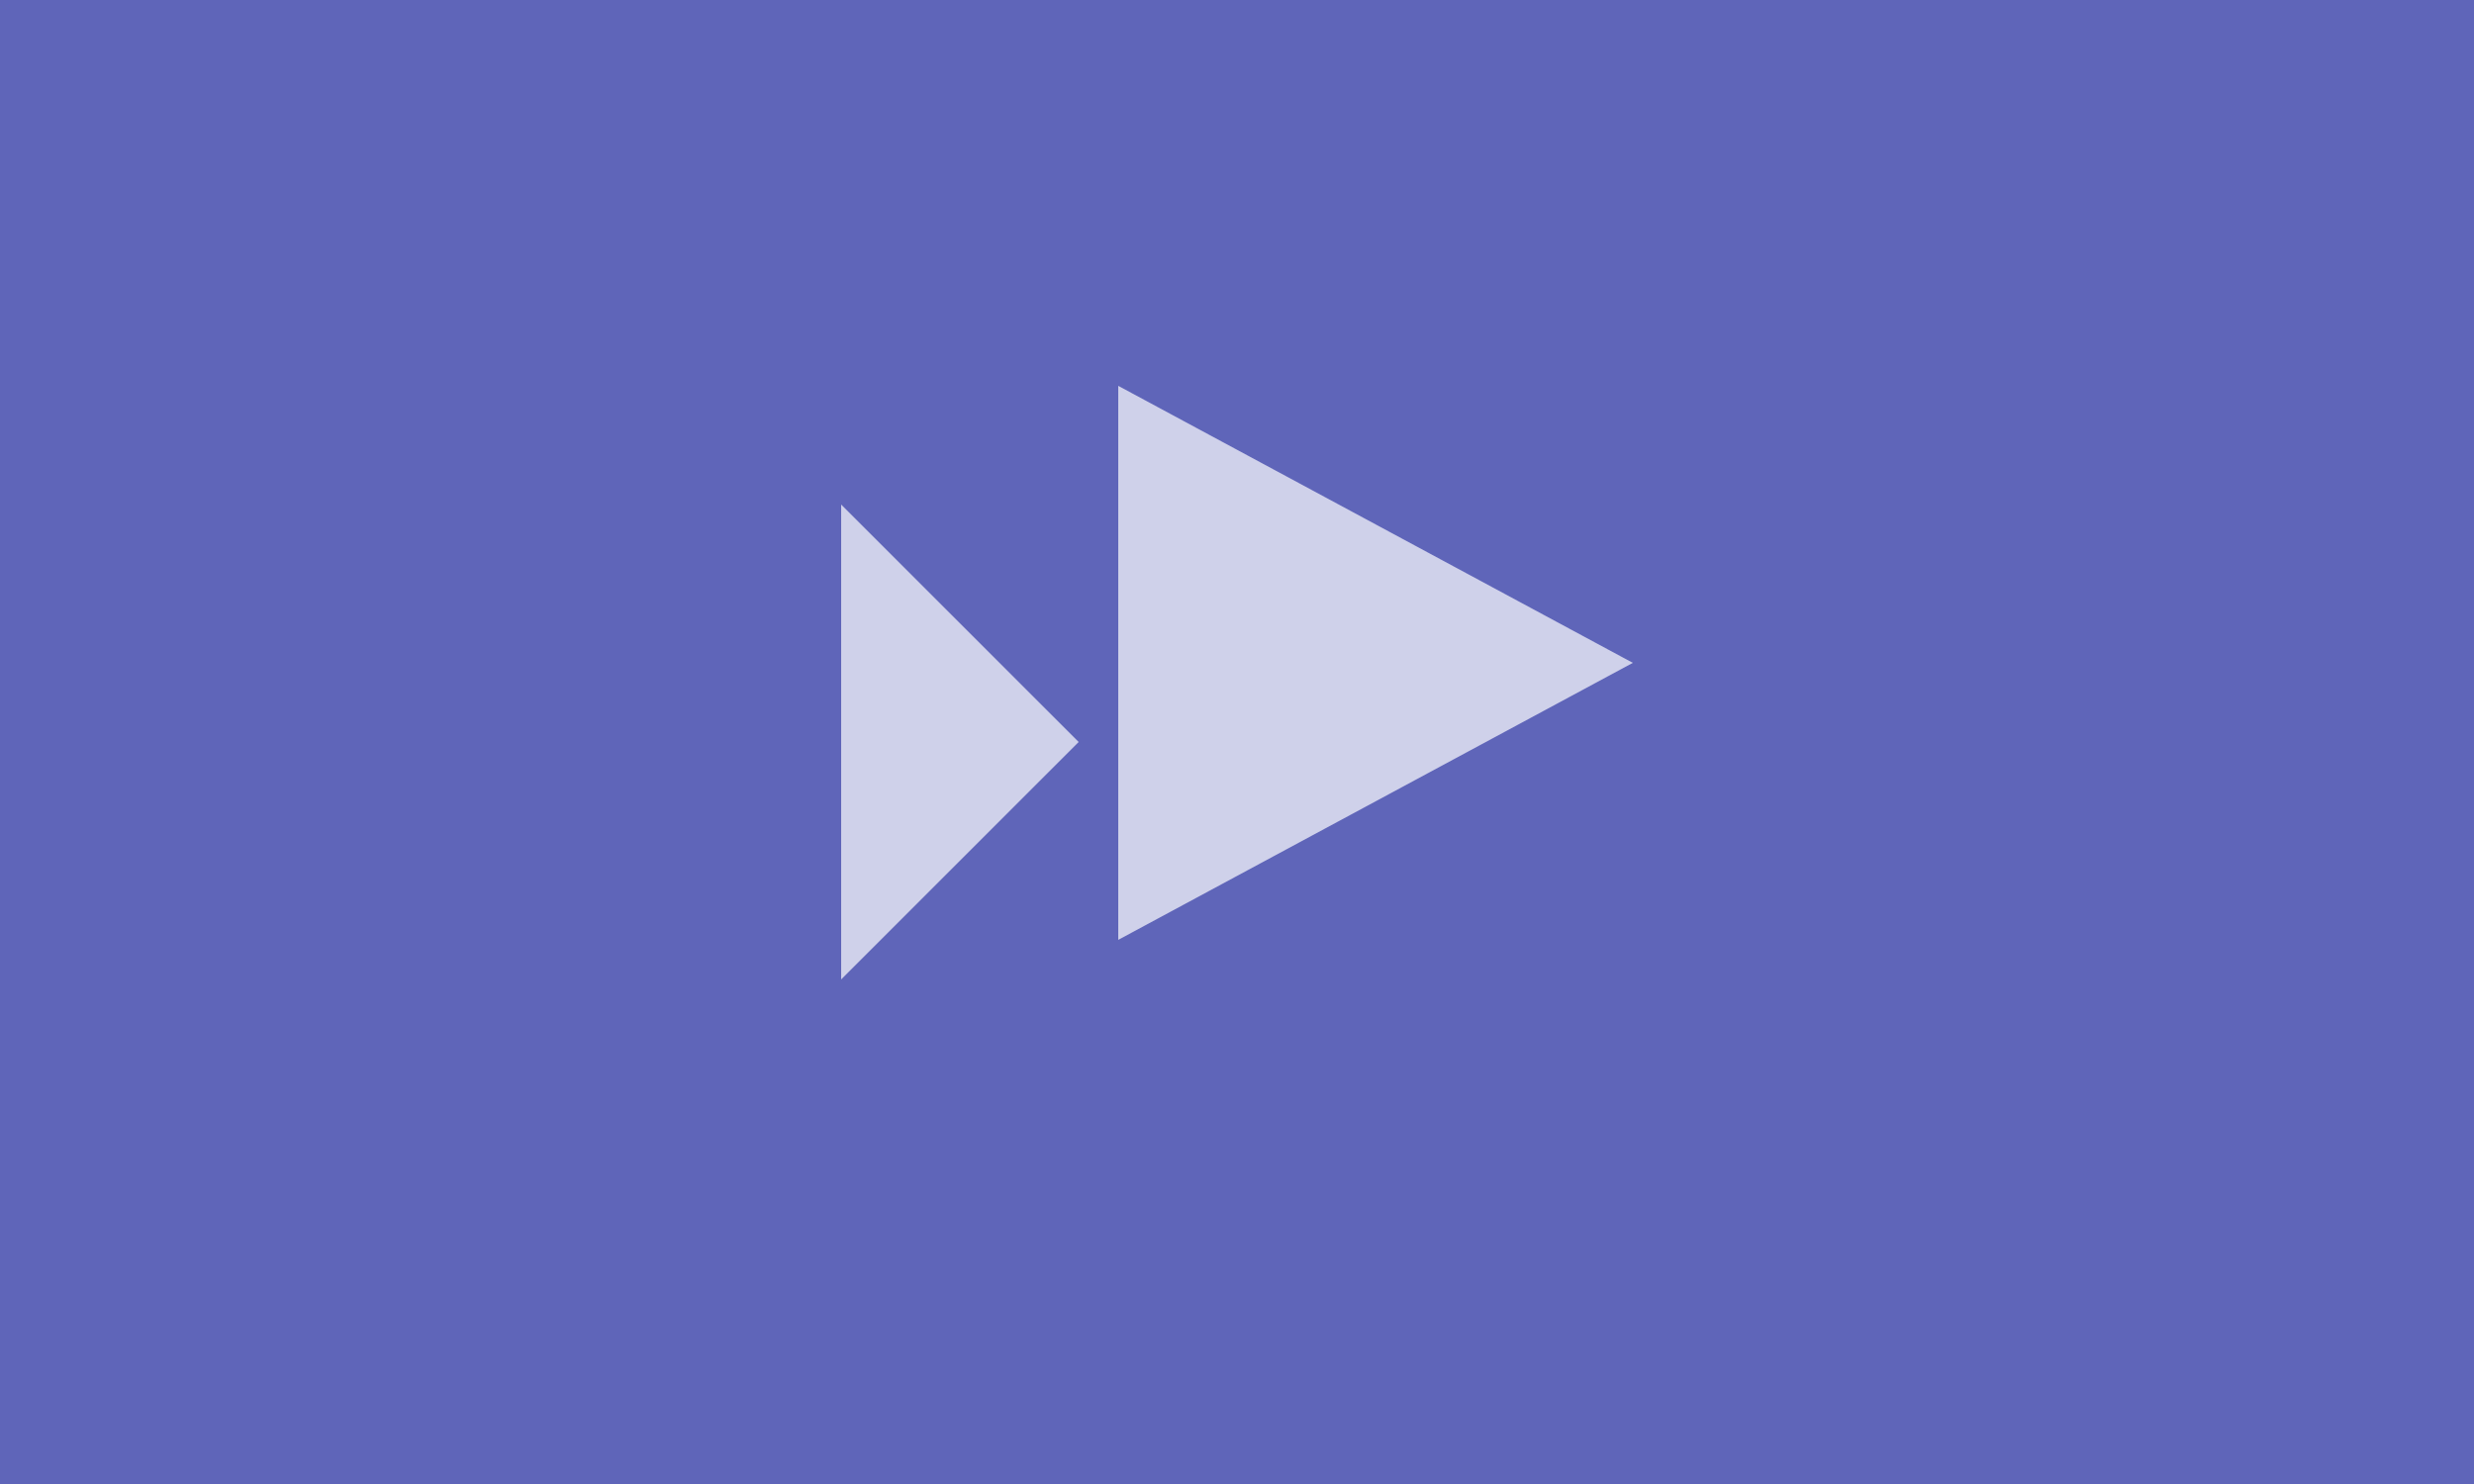 <svg width="250" height="150" xmlns="http://www.w3.org/2000/svg">
    <rect width="100%" height="100%" fill="#5f65b9" />
    <g opacity="0.7">
        <g transform="translate(77, 27) scale(4)">
            <path fill="#ffffff" d="M2 6L8 12L2 18V6M9 3L22 10L9 17V3Z" />
        </g>
    </g>
</svg>
